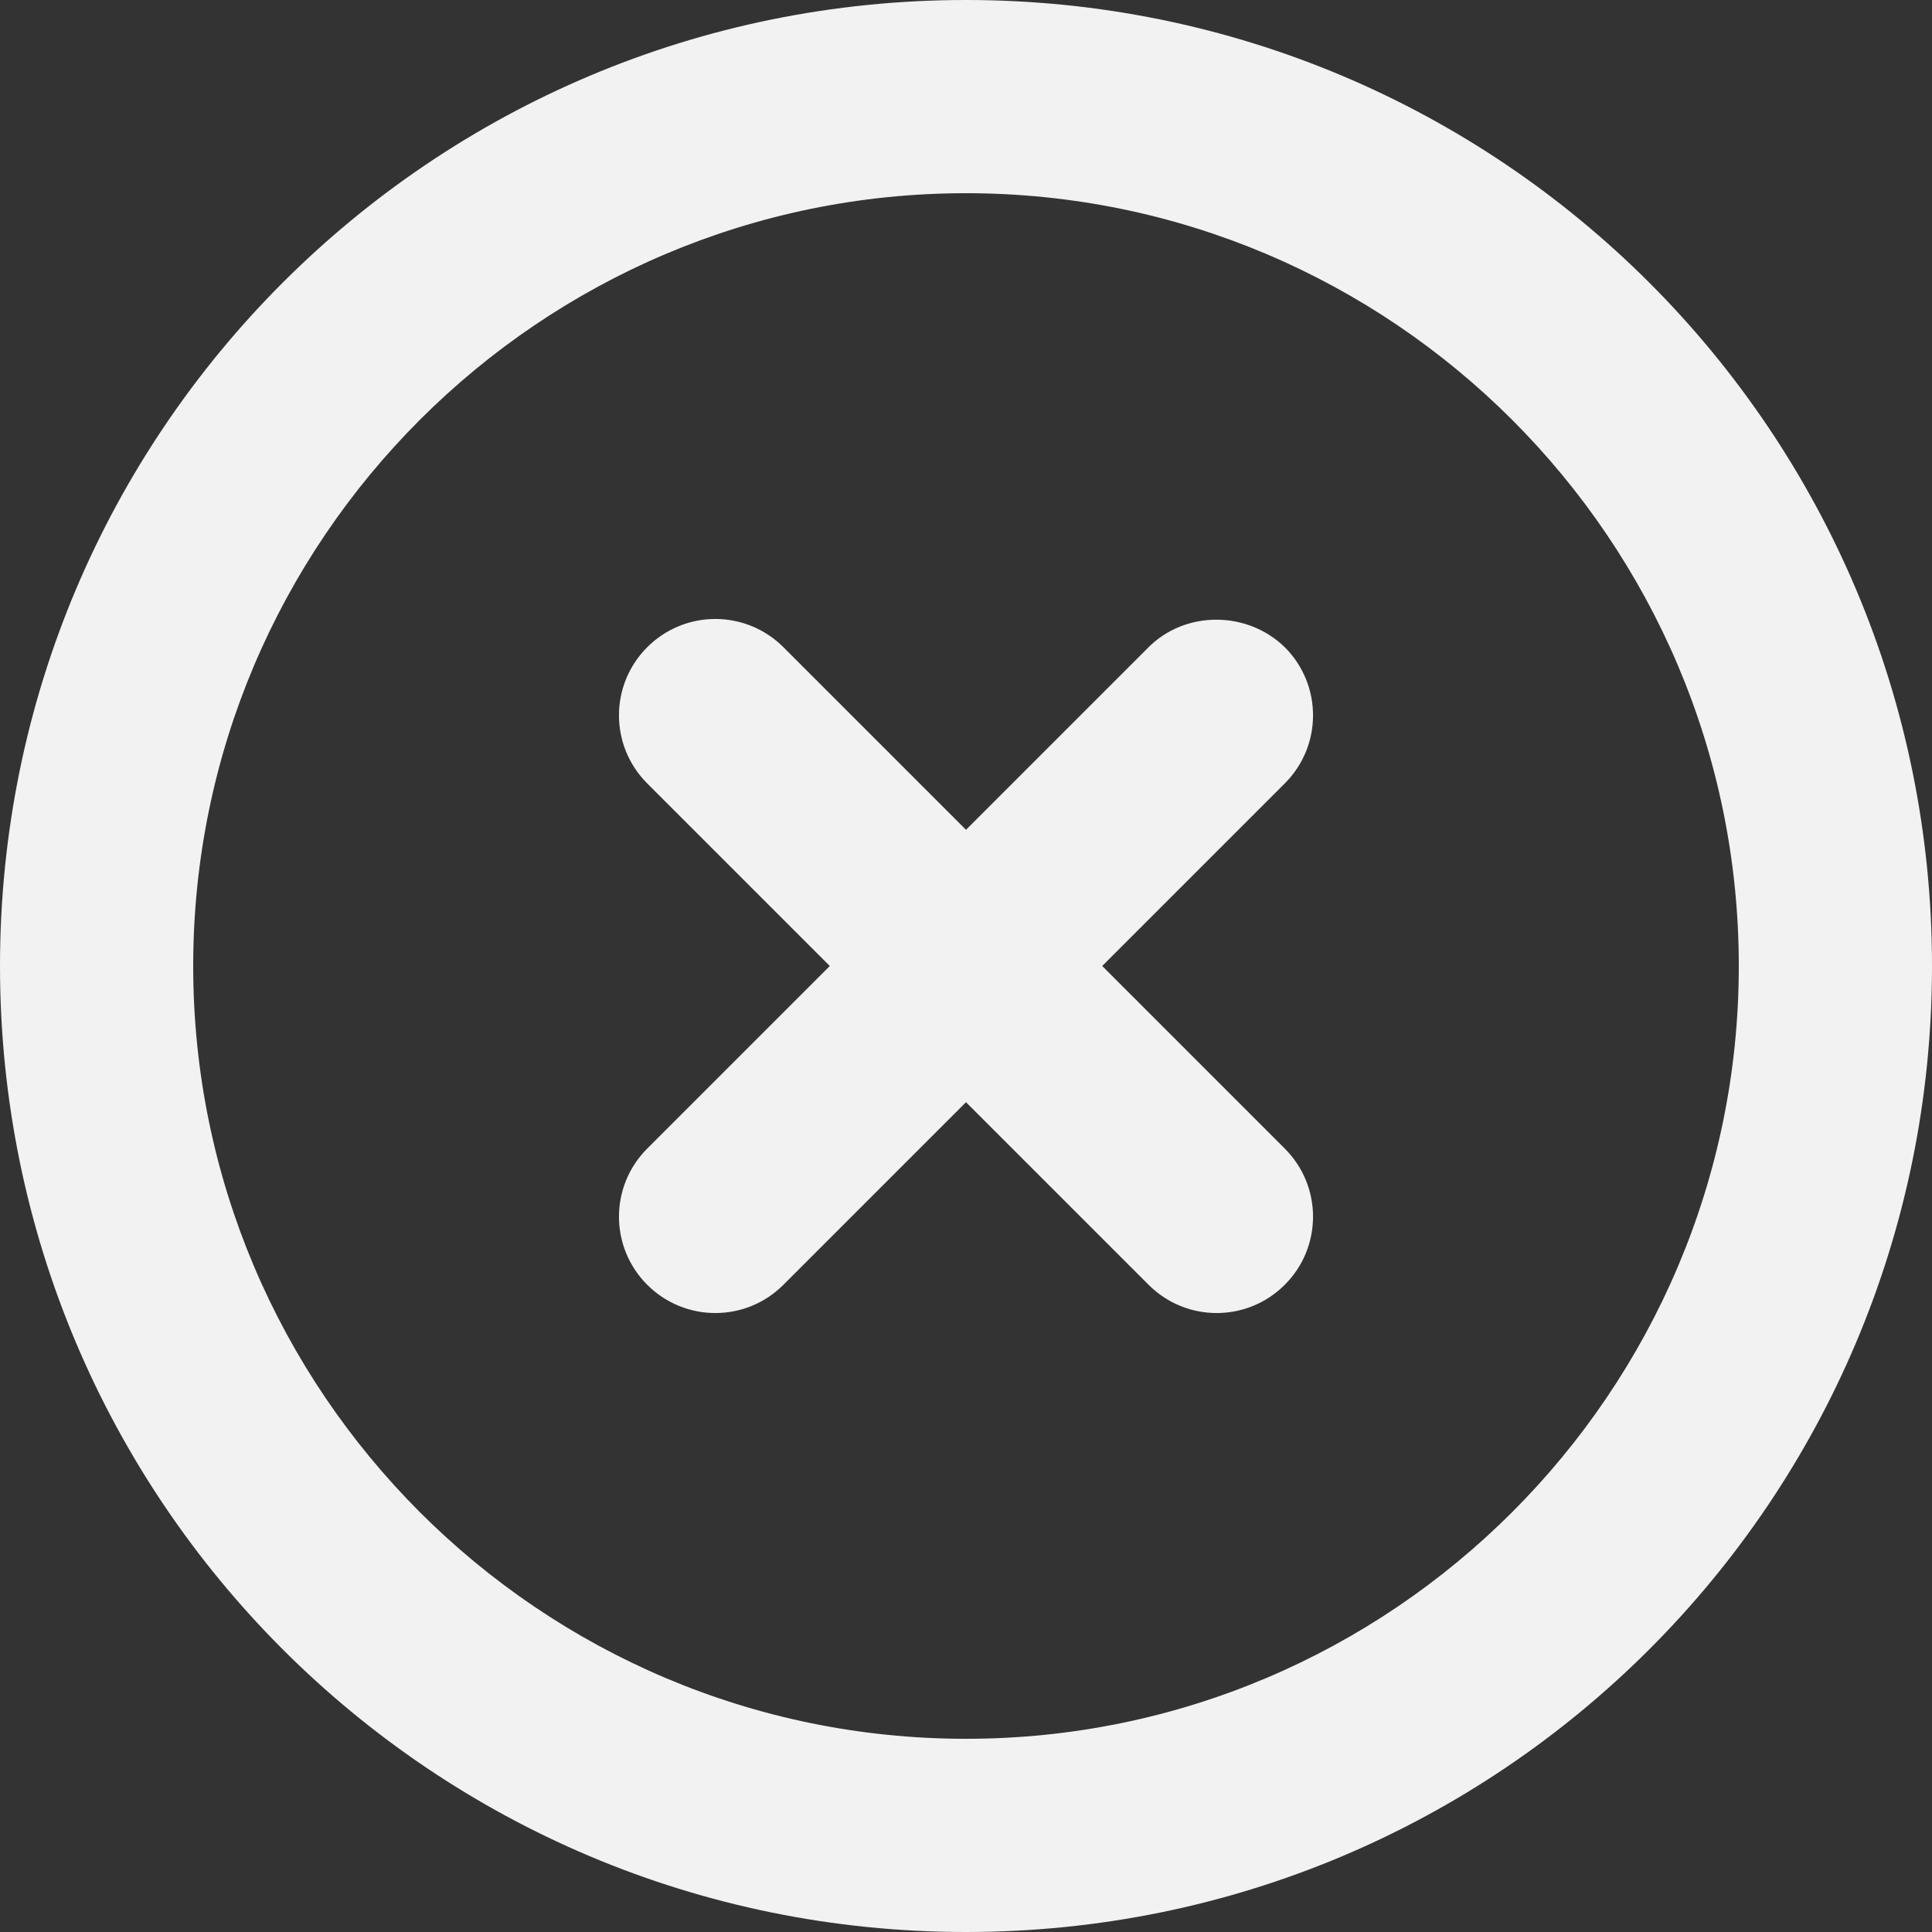 <svg width="20" height="20" viewBox="0 0 20 20" fill="none" xmlns="http://www.w3.org/2000/svg">
  <rect x="0" y="0" width="20" height="20" fill="#333333" stroke="none"/>
  <path d="M11.89 6.7L10 8.59L8.11 6.7C7.72 6.31 7.09 6.31 6.7 6.7C6.31 7.09 6.31 7.72 6.7 8.11L8.59 10L6.7 11.89C6.31 12.28 6.31 12.91 6.7 13.3C7.09 13.69 7.72 13.69 8.11 13.3L10 11.41L11.89 13.3C12.28 13.69 12.91 13.69 13.3 13.3C13.69 12.91 13.69 12.28 13.3 11.89L11.41 10L13.3 8.11C13.69 7.72 13.69 7.09 13.3 6.7C12.91 6.32 12.27 6.32 11.89 6.7ZM10 0C4.47 0 0 4.47 0 10C0 15.53 4.47 20 10 20C15.53 20 20 15.53 20 10C20 4.47 15.53 0 10 0ZM10 18C5.59 18 2 14.41 2 10C2 5.59 5.59 2 10 2C14.41 2 18 5.59 18 10C18 14.41 14.41 18 10 18Z" fill="#F2F2F2"/>
</svg>
